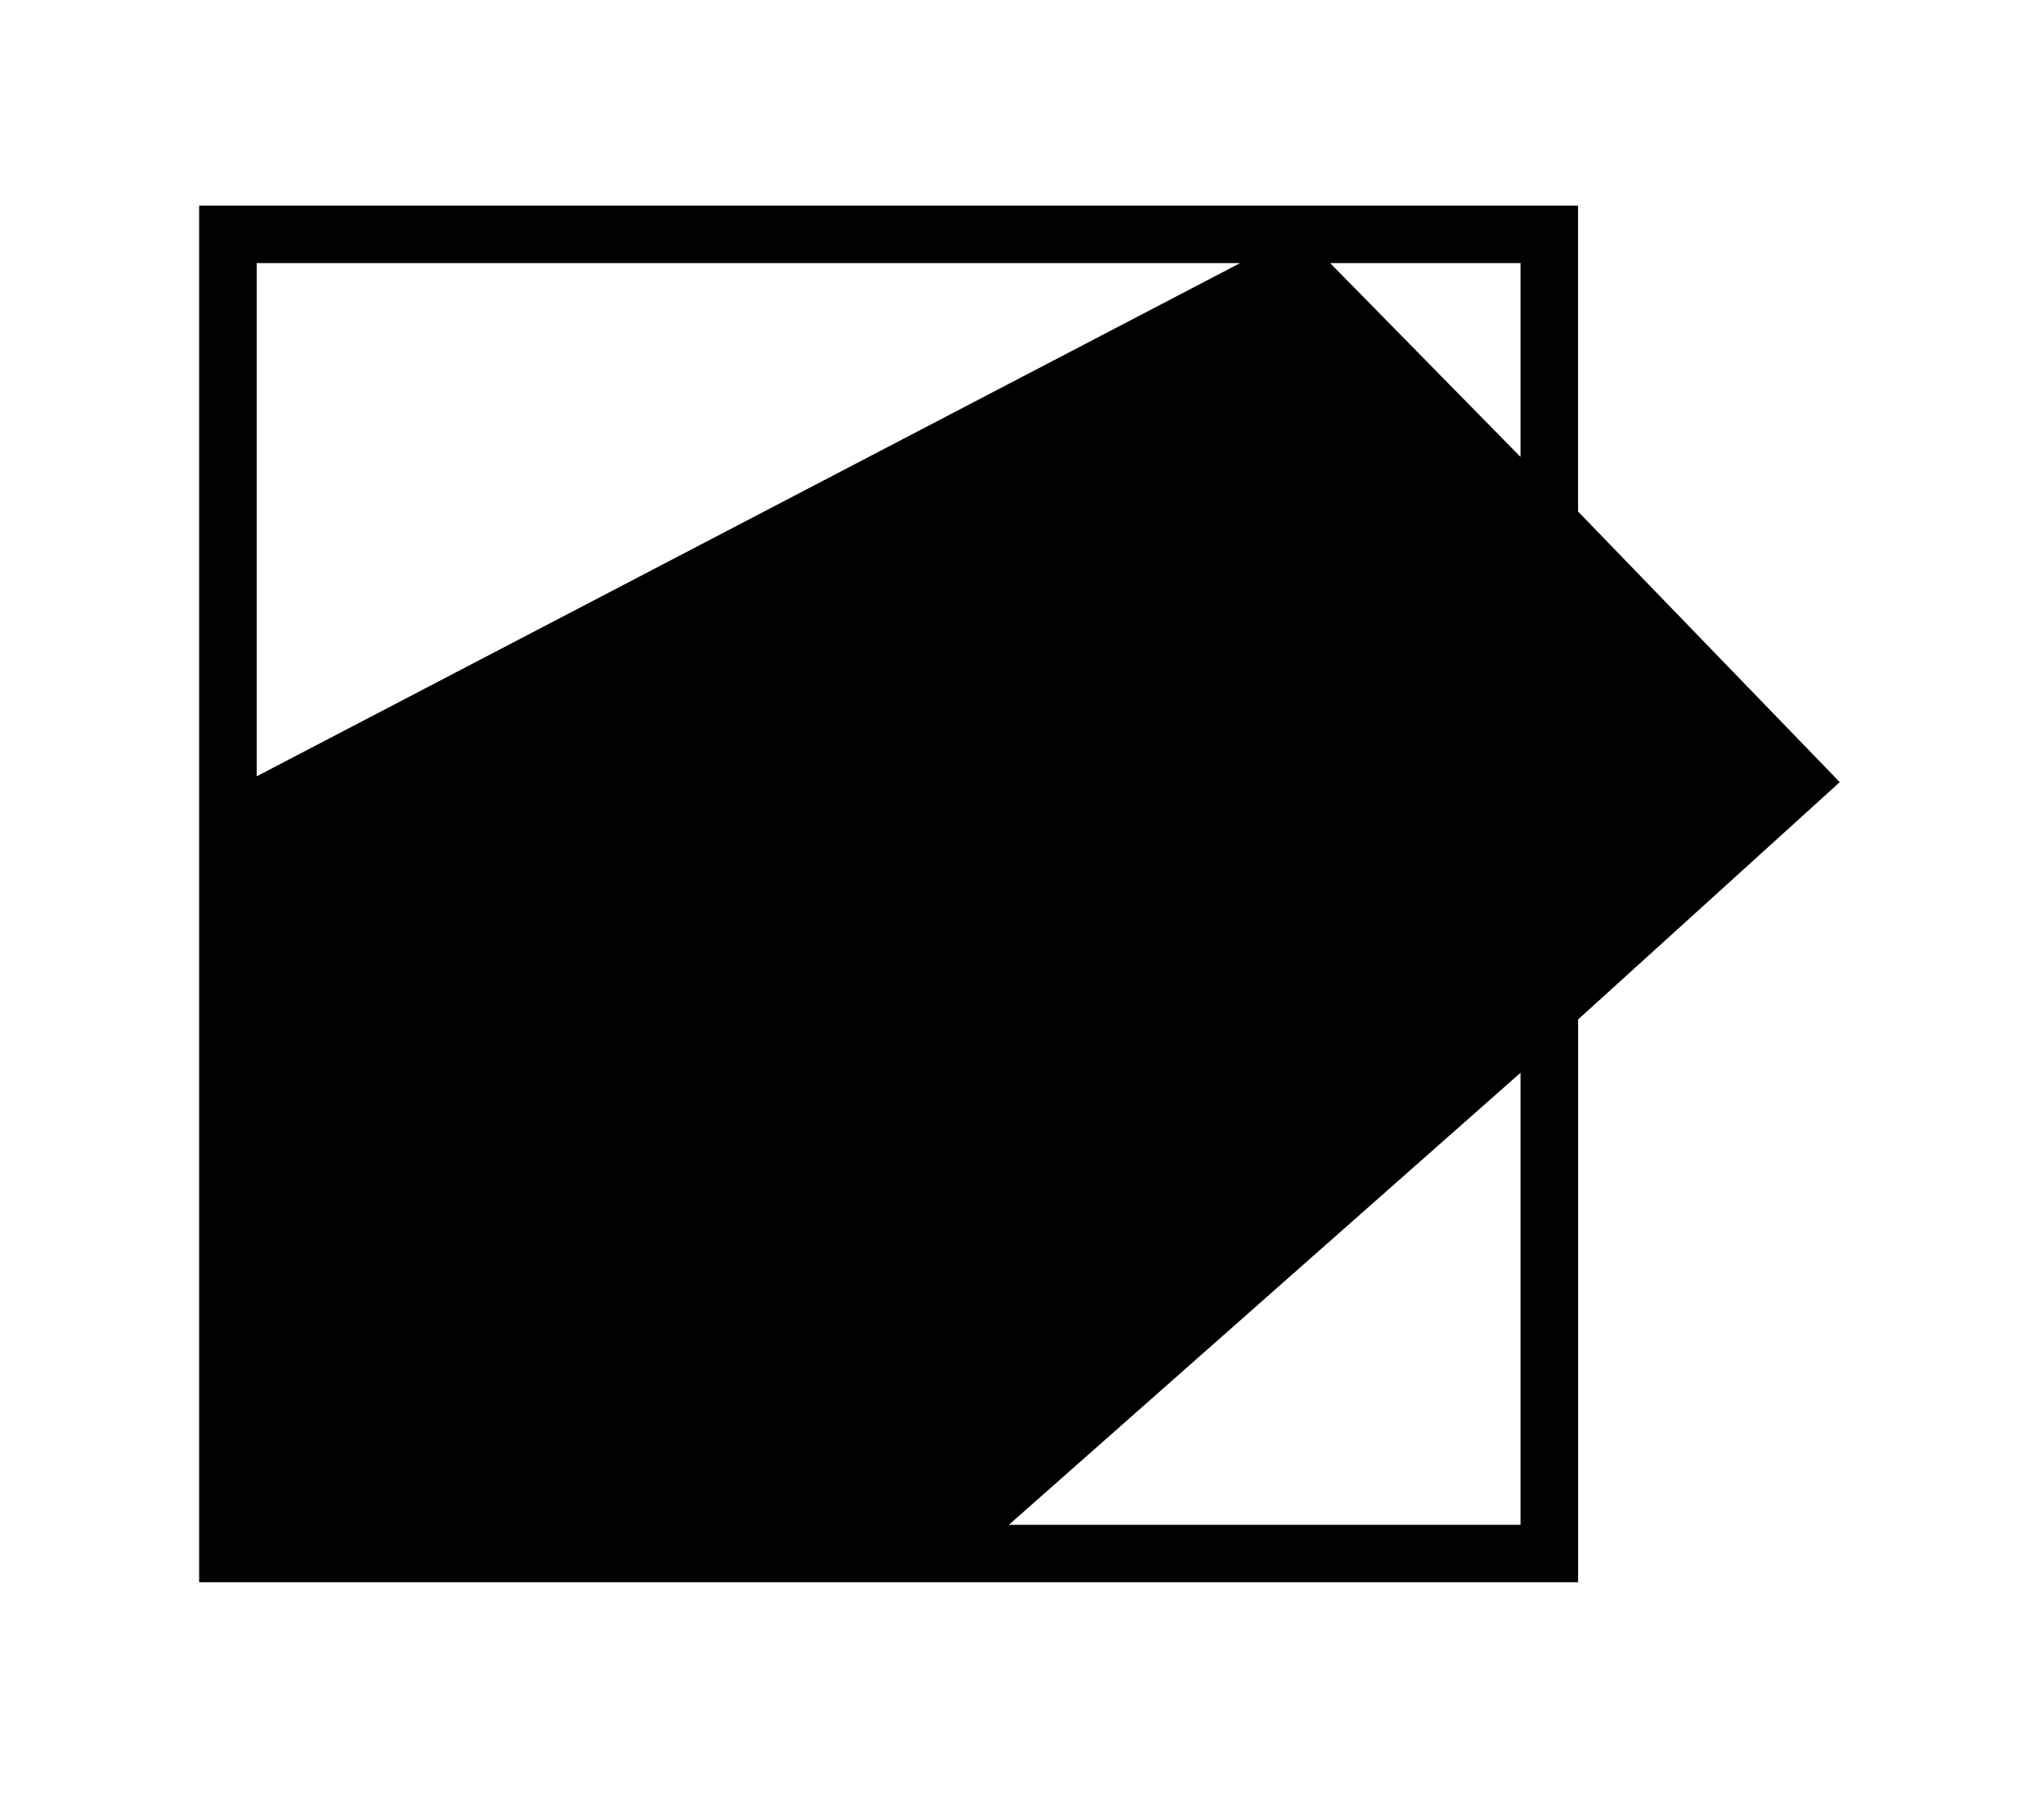 <?xml version="1.0" encoding="utf-8"?>
<!-- Generator: Adobe Illustrator 25.0.0, SVG Export Plug-In . SVG Version: 6.00 Build 0)  -->
<svg version="1.1" id="Layer_1" xmlns="http://www.w3.org/2000/svg" xmlns:xlink="http://www.w3.org/1999/xlink" x="0px" y="0px"
	 viewBox="0 0 596.77 524" style="enable-background:new 0 0 596.77 524;" xml:space="preserve">
<path d="M460.73,149.31V60.02H58.14v401.84h402.6V297.58l76.4-69.27L460.73,149.31z M74.94,76.8h287.13L74.94,226.61V76.8z
	 M443.93,445.09H294.56l149.37-131.94V445.09z M443.93,133.38L388.36,76.8h55.57V133.38z"/>
</svg>
